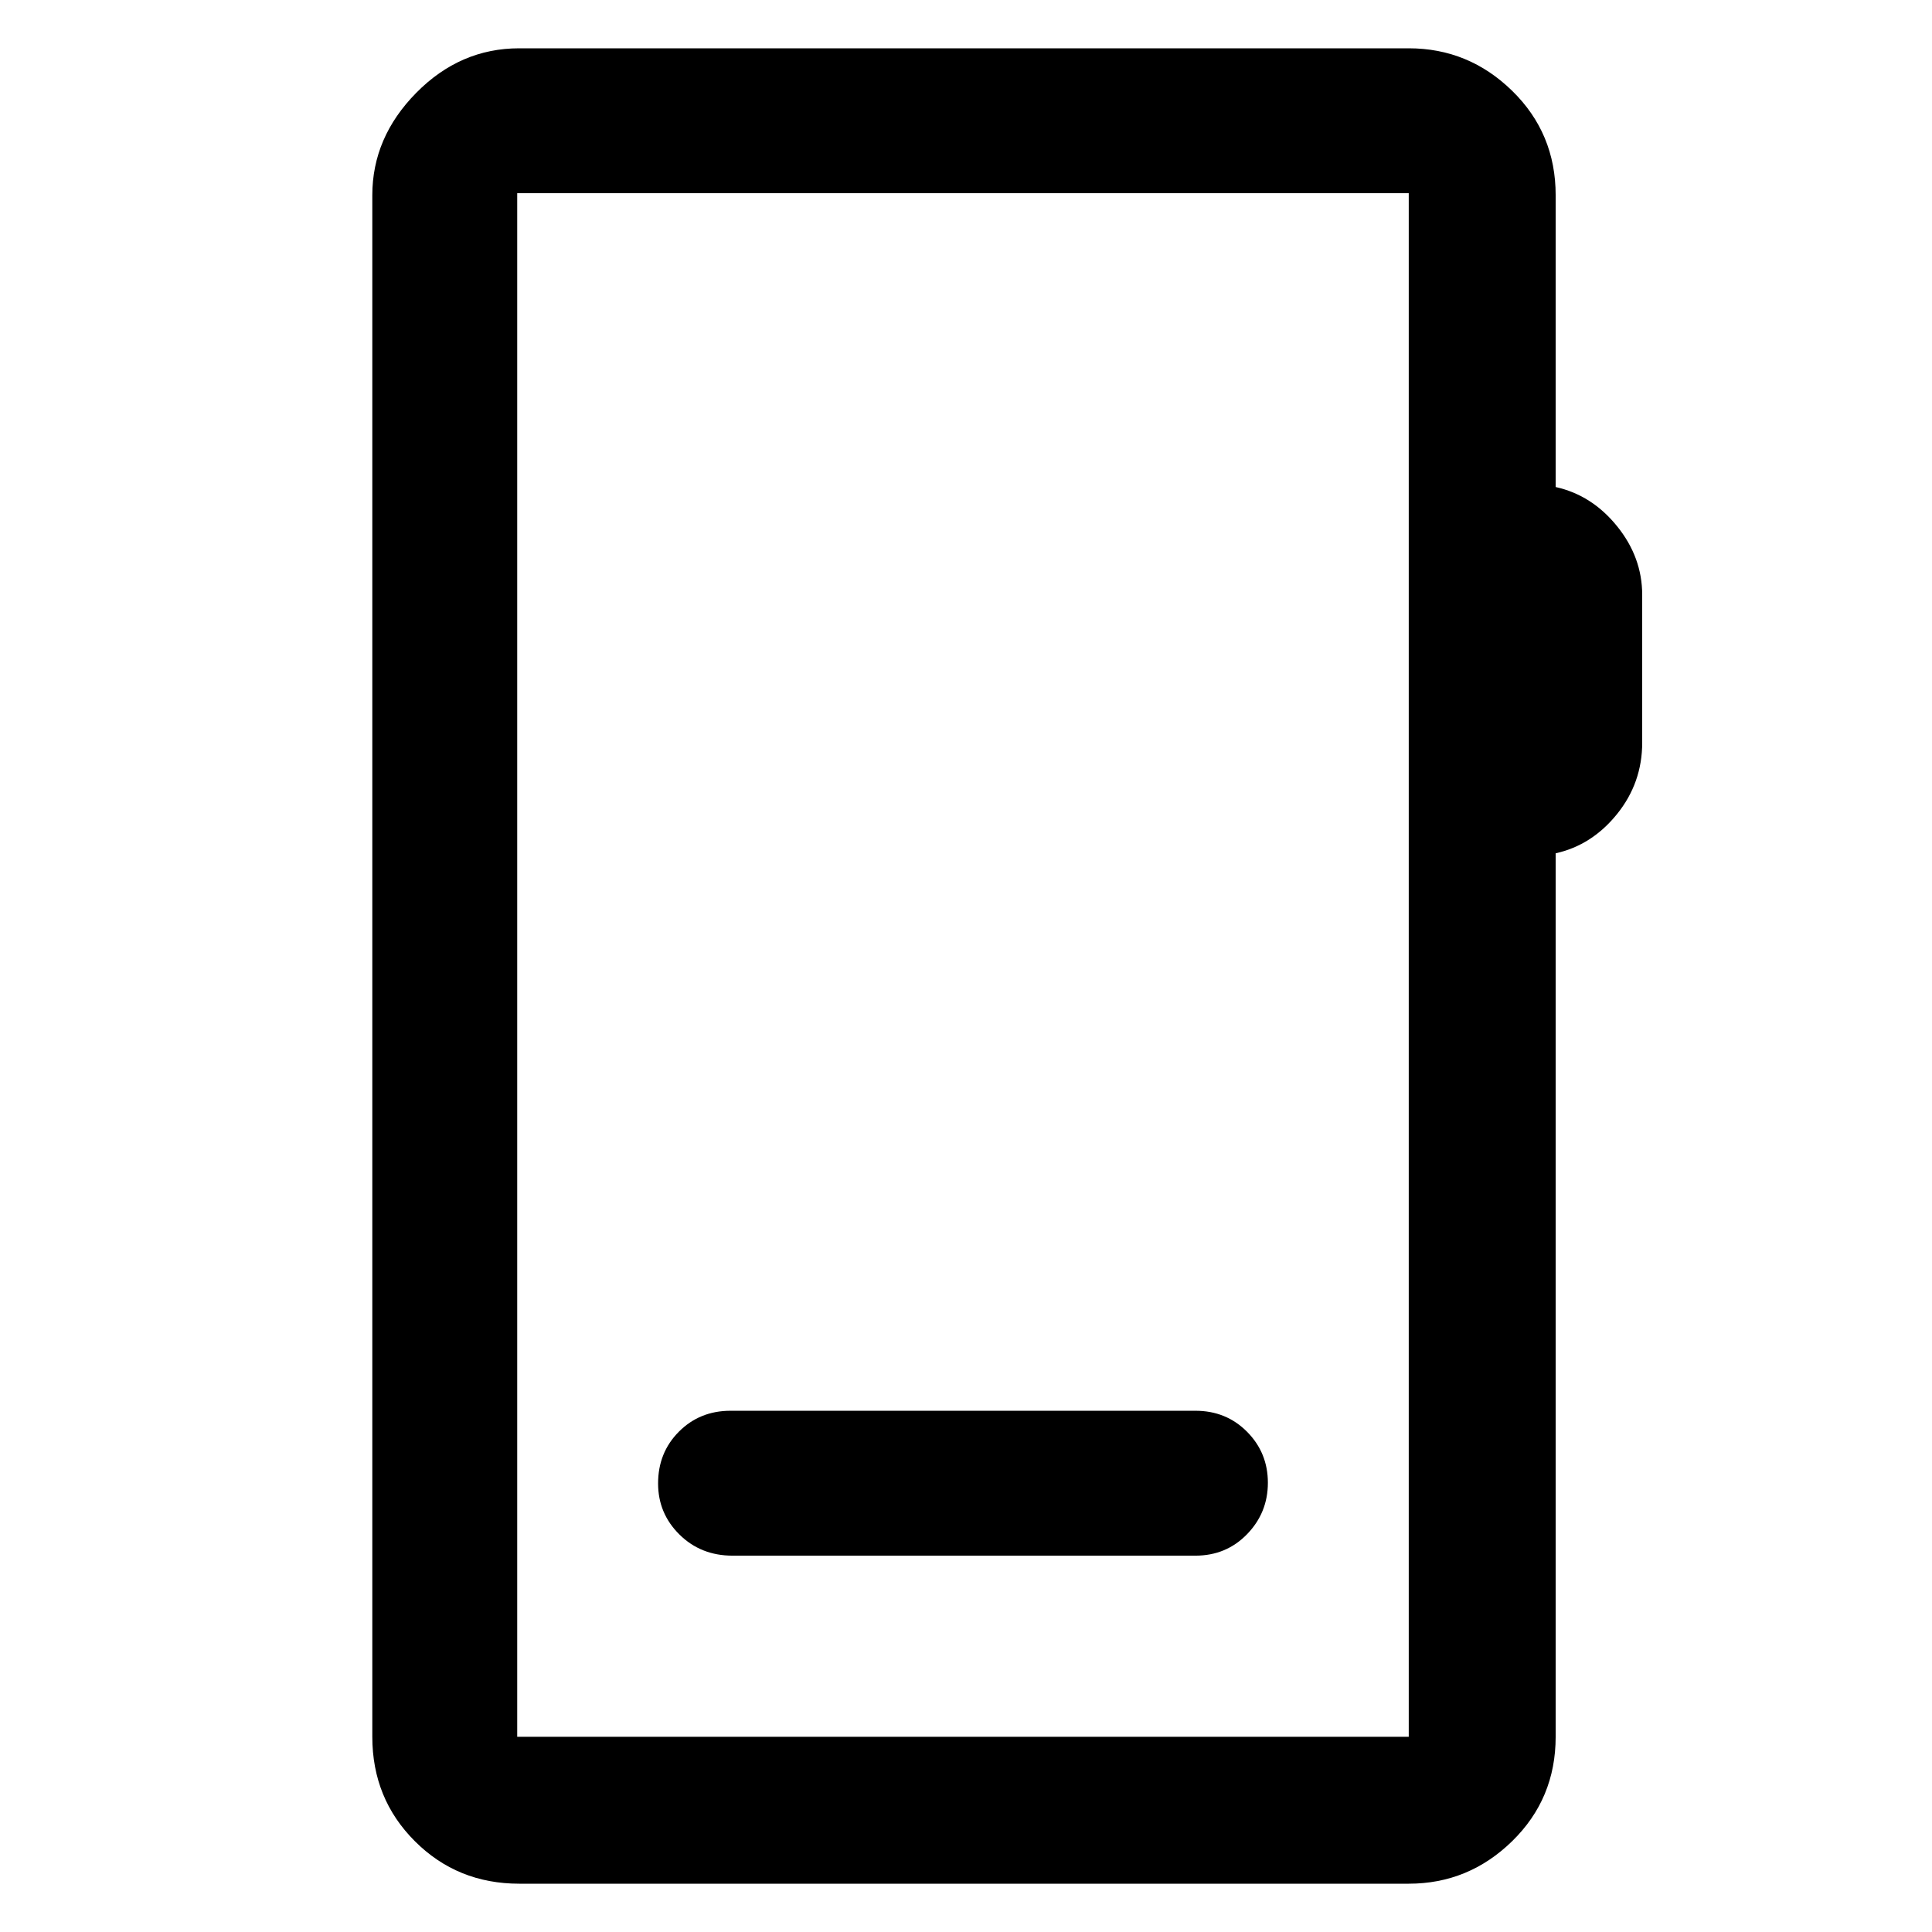 <svg xmlns="http://www.w3.org/2000/svg" height="48" viewBox="0 -960 960 960" width="48"><path d="M258-24q-30.75 0-51.87-21.13Q185-66.25 185-97v-766q0-28.72 21.82-50.86T258-936h442q29.75 0 51.38 21.12Q773-893.75 773-863v145q18 4 30.5 19.45 12.5 15.46 12.5 34.13V-591q0 20-12.5 35.5T773-536v439q0 30.75-21.62 51.87Q729.75-24 700-24H258Zm-1-73h443v-767H257v767Zm0 0v-767 767Zm107-90h230q15.3 0 25.65-10.66Q630-208.32 630-223.23t-10.35-25.34Q609.3-259 594-259H363q-15.3 0-25.65 10.38Q327-238.24 327-222.89q0 14.91 10.63 25.4Q348.25-187 364-187Z"/></svg>